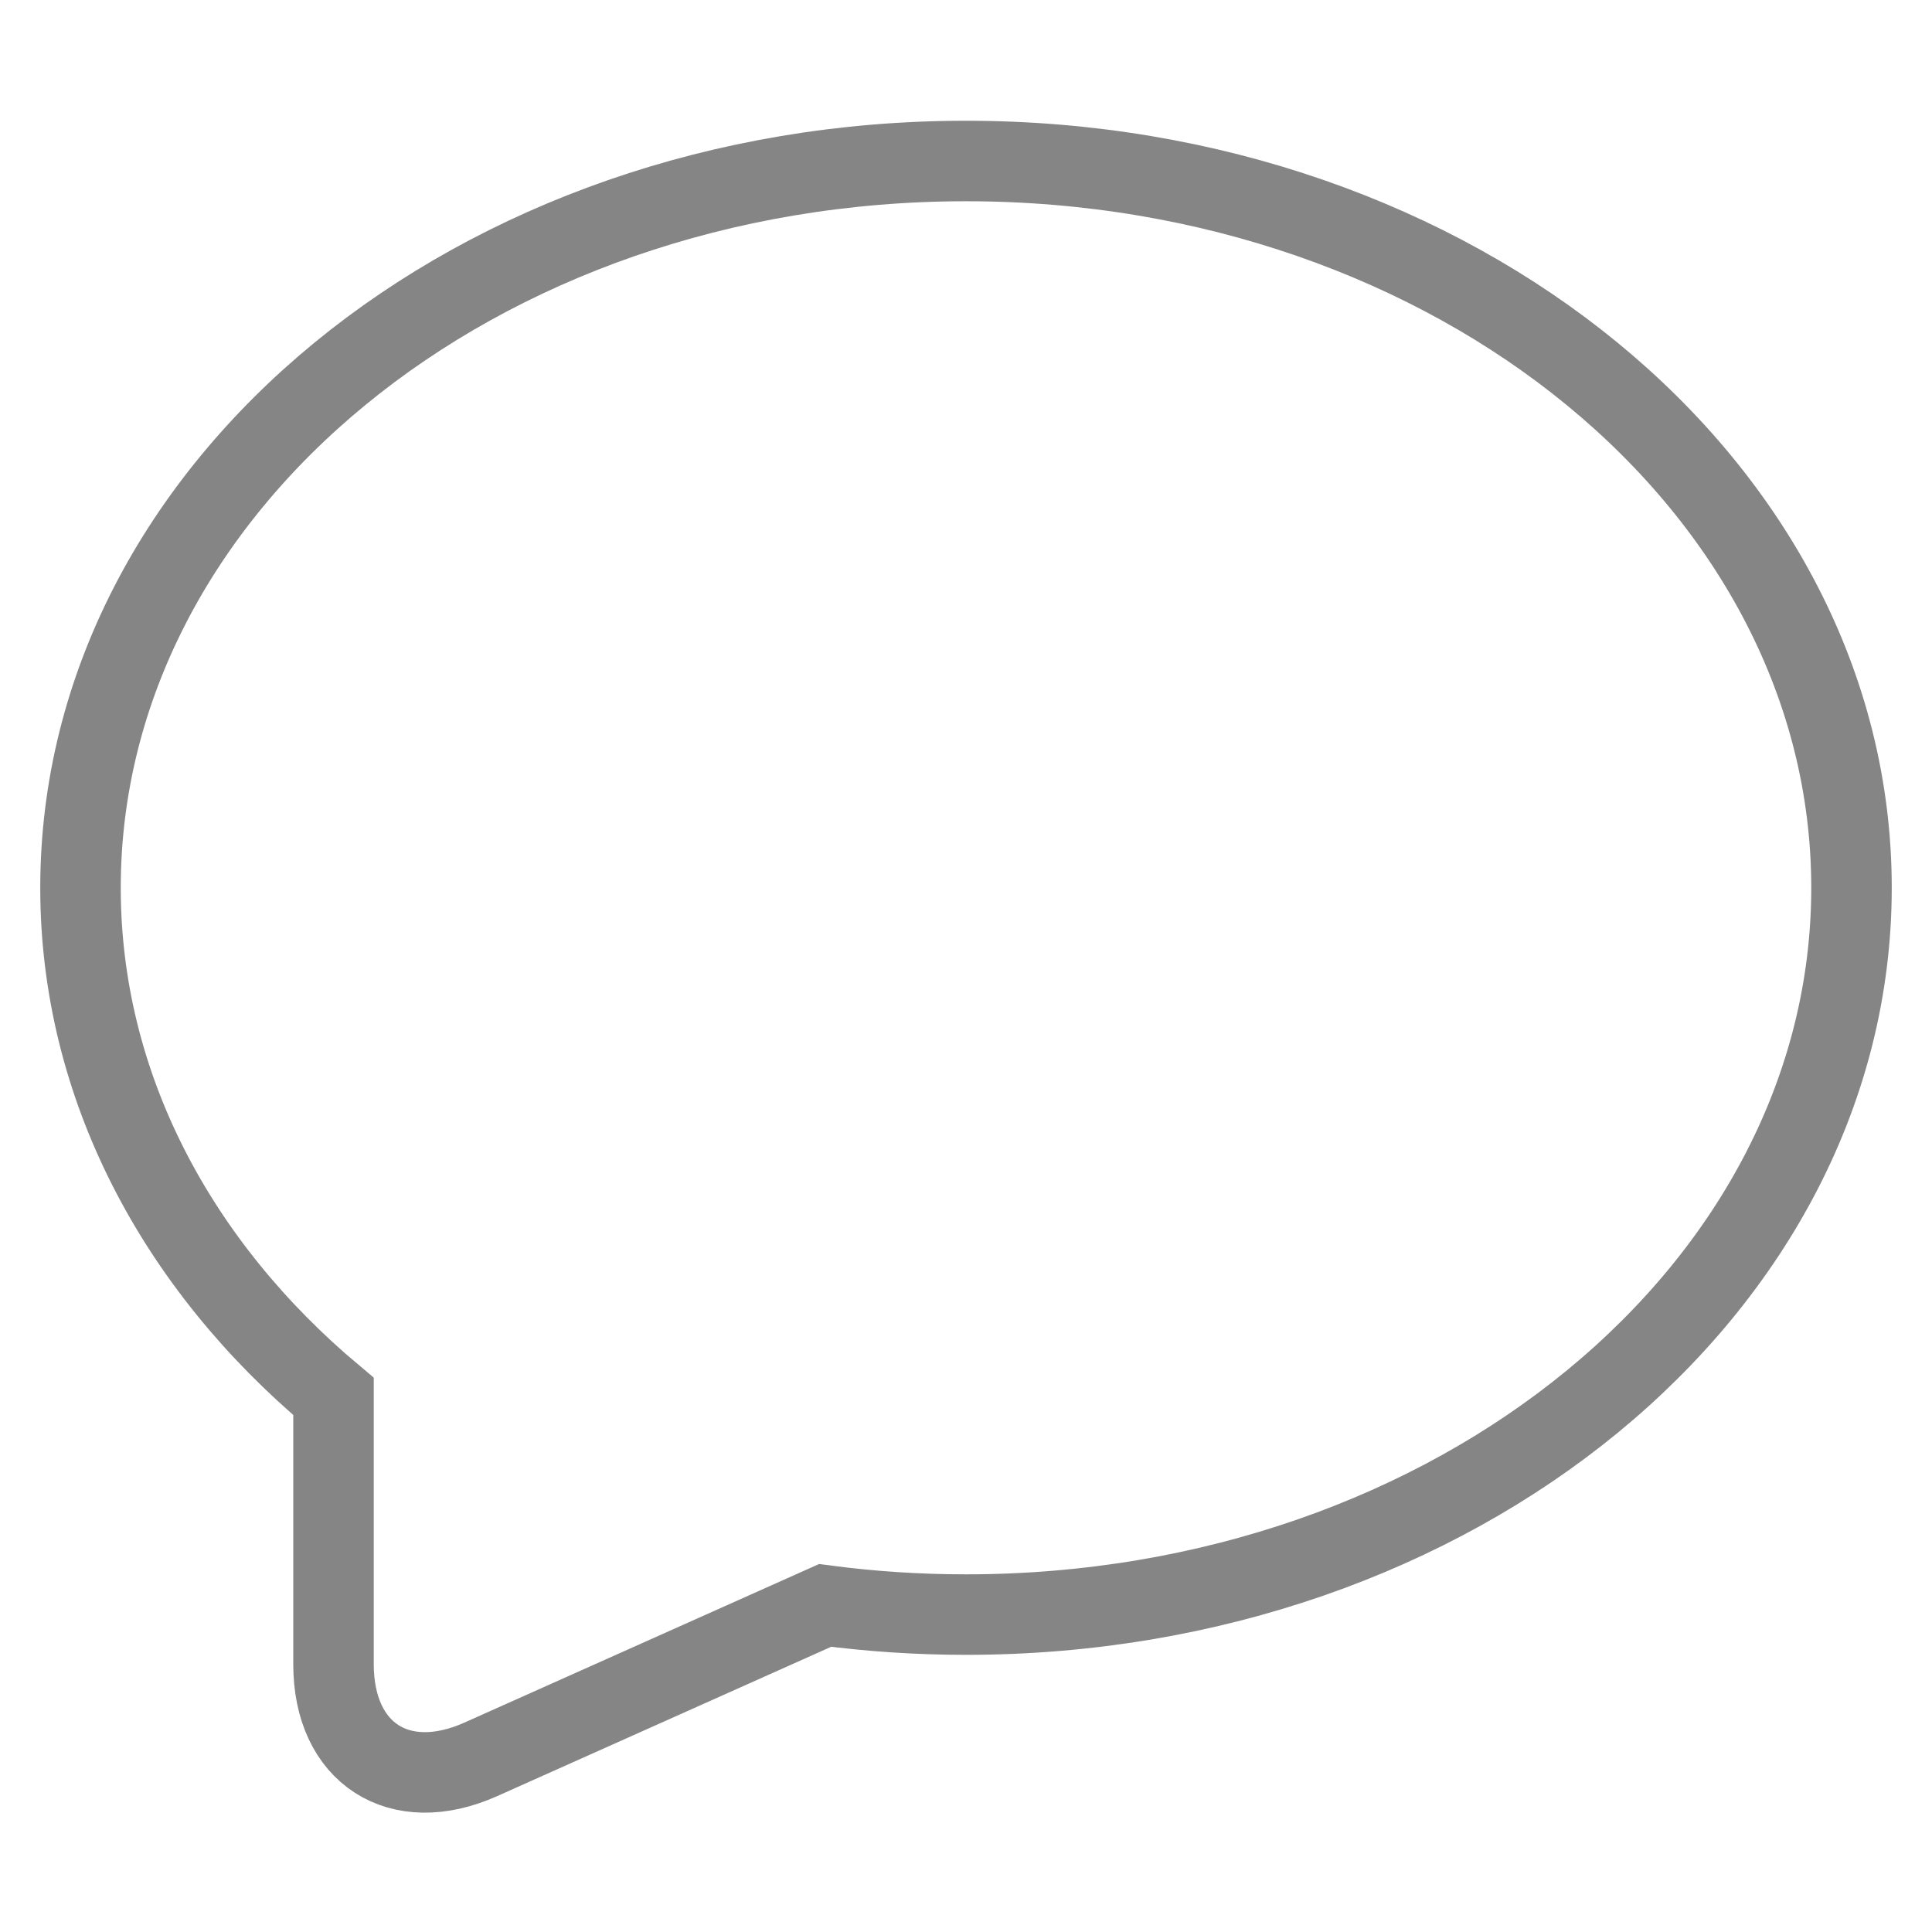 <?xml version="1.0" encoding="UTF-8"?>
<svg width="24px" height="24px" viewBox="0 0 24 24" version="1.1" xmlns="http://www.w3.org/2000/svg" xmlns:xlink="http://www.w3.org/1999/xlink">
    <!-- Generator: Sketch 47.1 (45422) - http://www.bohemiancoding.com/sketch -->
    <title>msg_0</title>
    <desc>Created with Sketch.</desc>
    <defs></defs>
    <g id="首页-工程师" stroke="none" stroke-width="1" fill="none" fill-rule="evenodd">
        <g id="我" transform="translate(-51, -625)">
            <g id="tab" transform="translate(0, 619)">
                <g id="Group-2" transform="translate(51, 6)">
                    <g id="msg_0">
                        <rect id="Rectangle-126" fill="#F3F3F3" opacity="0" x="0" y="0" width="24" height="24"></rect>
                        <path d="M10.25,19.943 C10.82,20.018 11.405,20.057 12,20.057 C18.075,20.057 23,16.015 23,11.029 C23,6.042 18.075,2 12,2 C5.925,2 1,6.042 1,11.029 C1,13.489 2.199,15.719 4.143,17.347 L4.143,20.674 C4.143,21.782 4.961,22.307 5.971,21.856 L10.25,19.943 Z" id="Oval-93" stroke-opacity="0.48" stroke="#000000"></path>
                    </g>
                </g>
            </g>
        </g>
    </g>
</svg>
